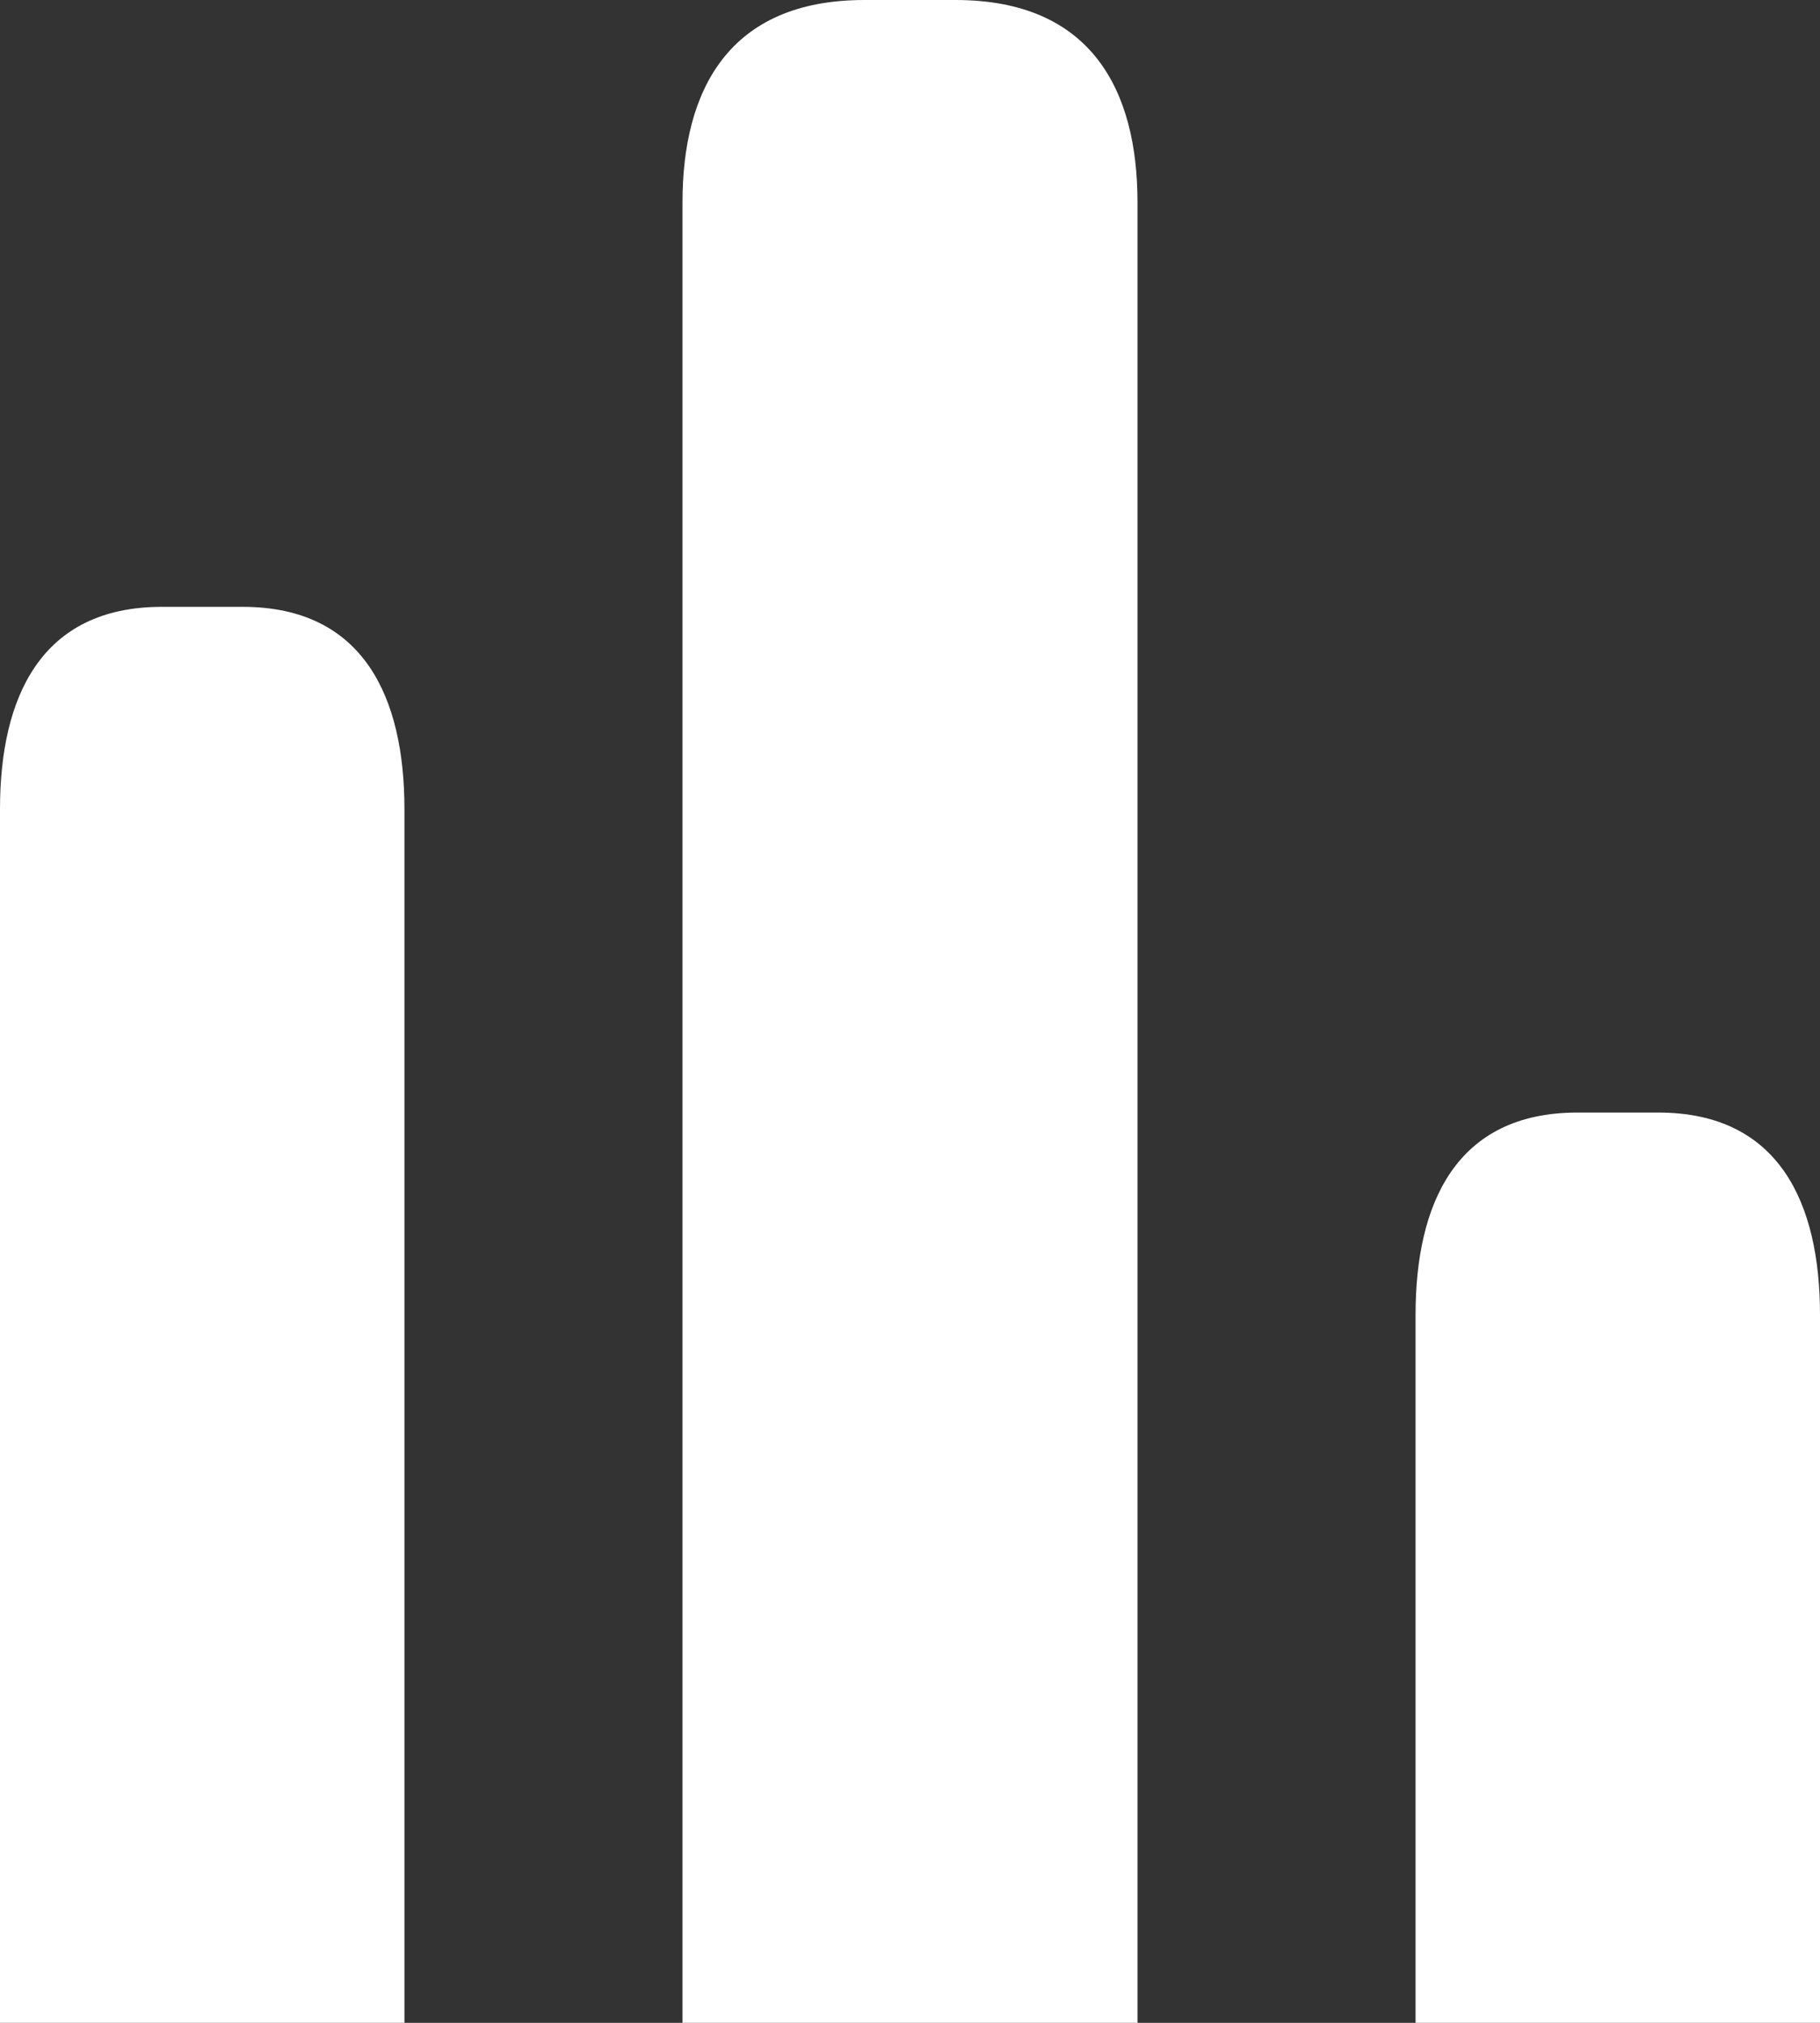 <svg xmlns="http://www.w3.org/2000/svg" width="18" height="20" viewBox="0 0 18 20" fill="none">
  <rect x="0" y="0" width="18" height="20" fill="#333333" stroke="none"/>
  <path d="M6.75 2V20H11.25V2C11.25 0.9 10.8 0 9.45 0H8.55C7.2 0 6.75 0.9 6.75 2ZM0 8V20H4V8C4 6.9 3.6 6 2.4 6H1.6C0.4 6 0 6.9 0 8ZM14 13V20H18V13C18 11.9 17.6 11 16.4 11H15.6C14.4 11 14 11.9 14 13Z" fill="white"/>
</svg>